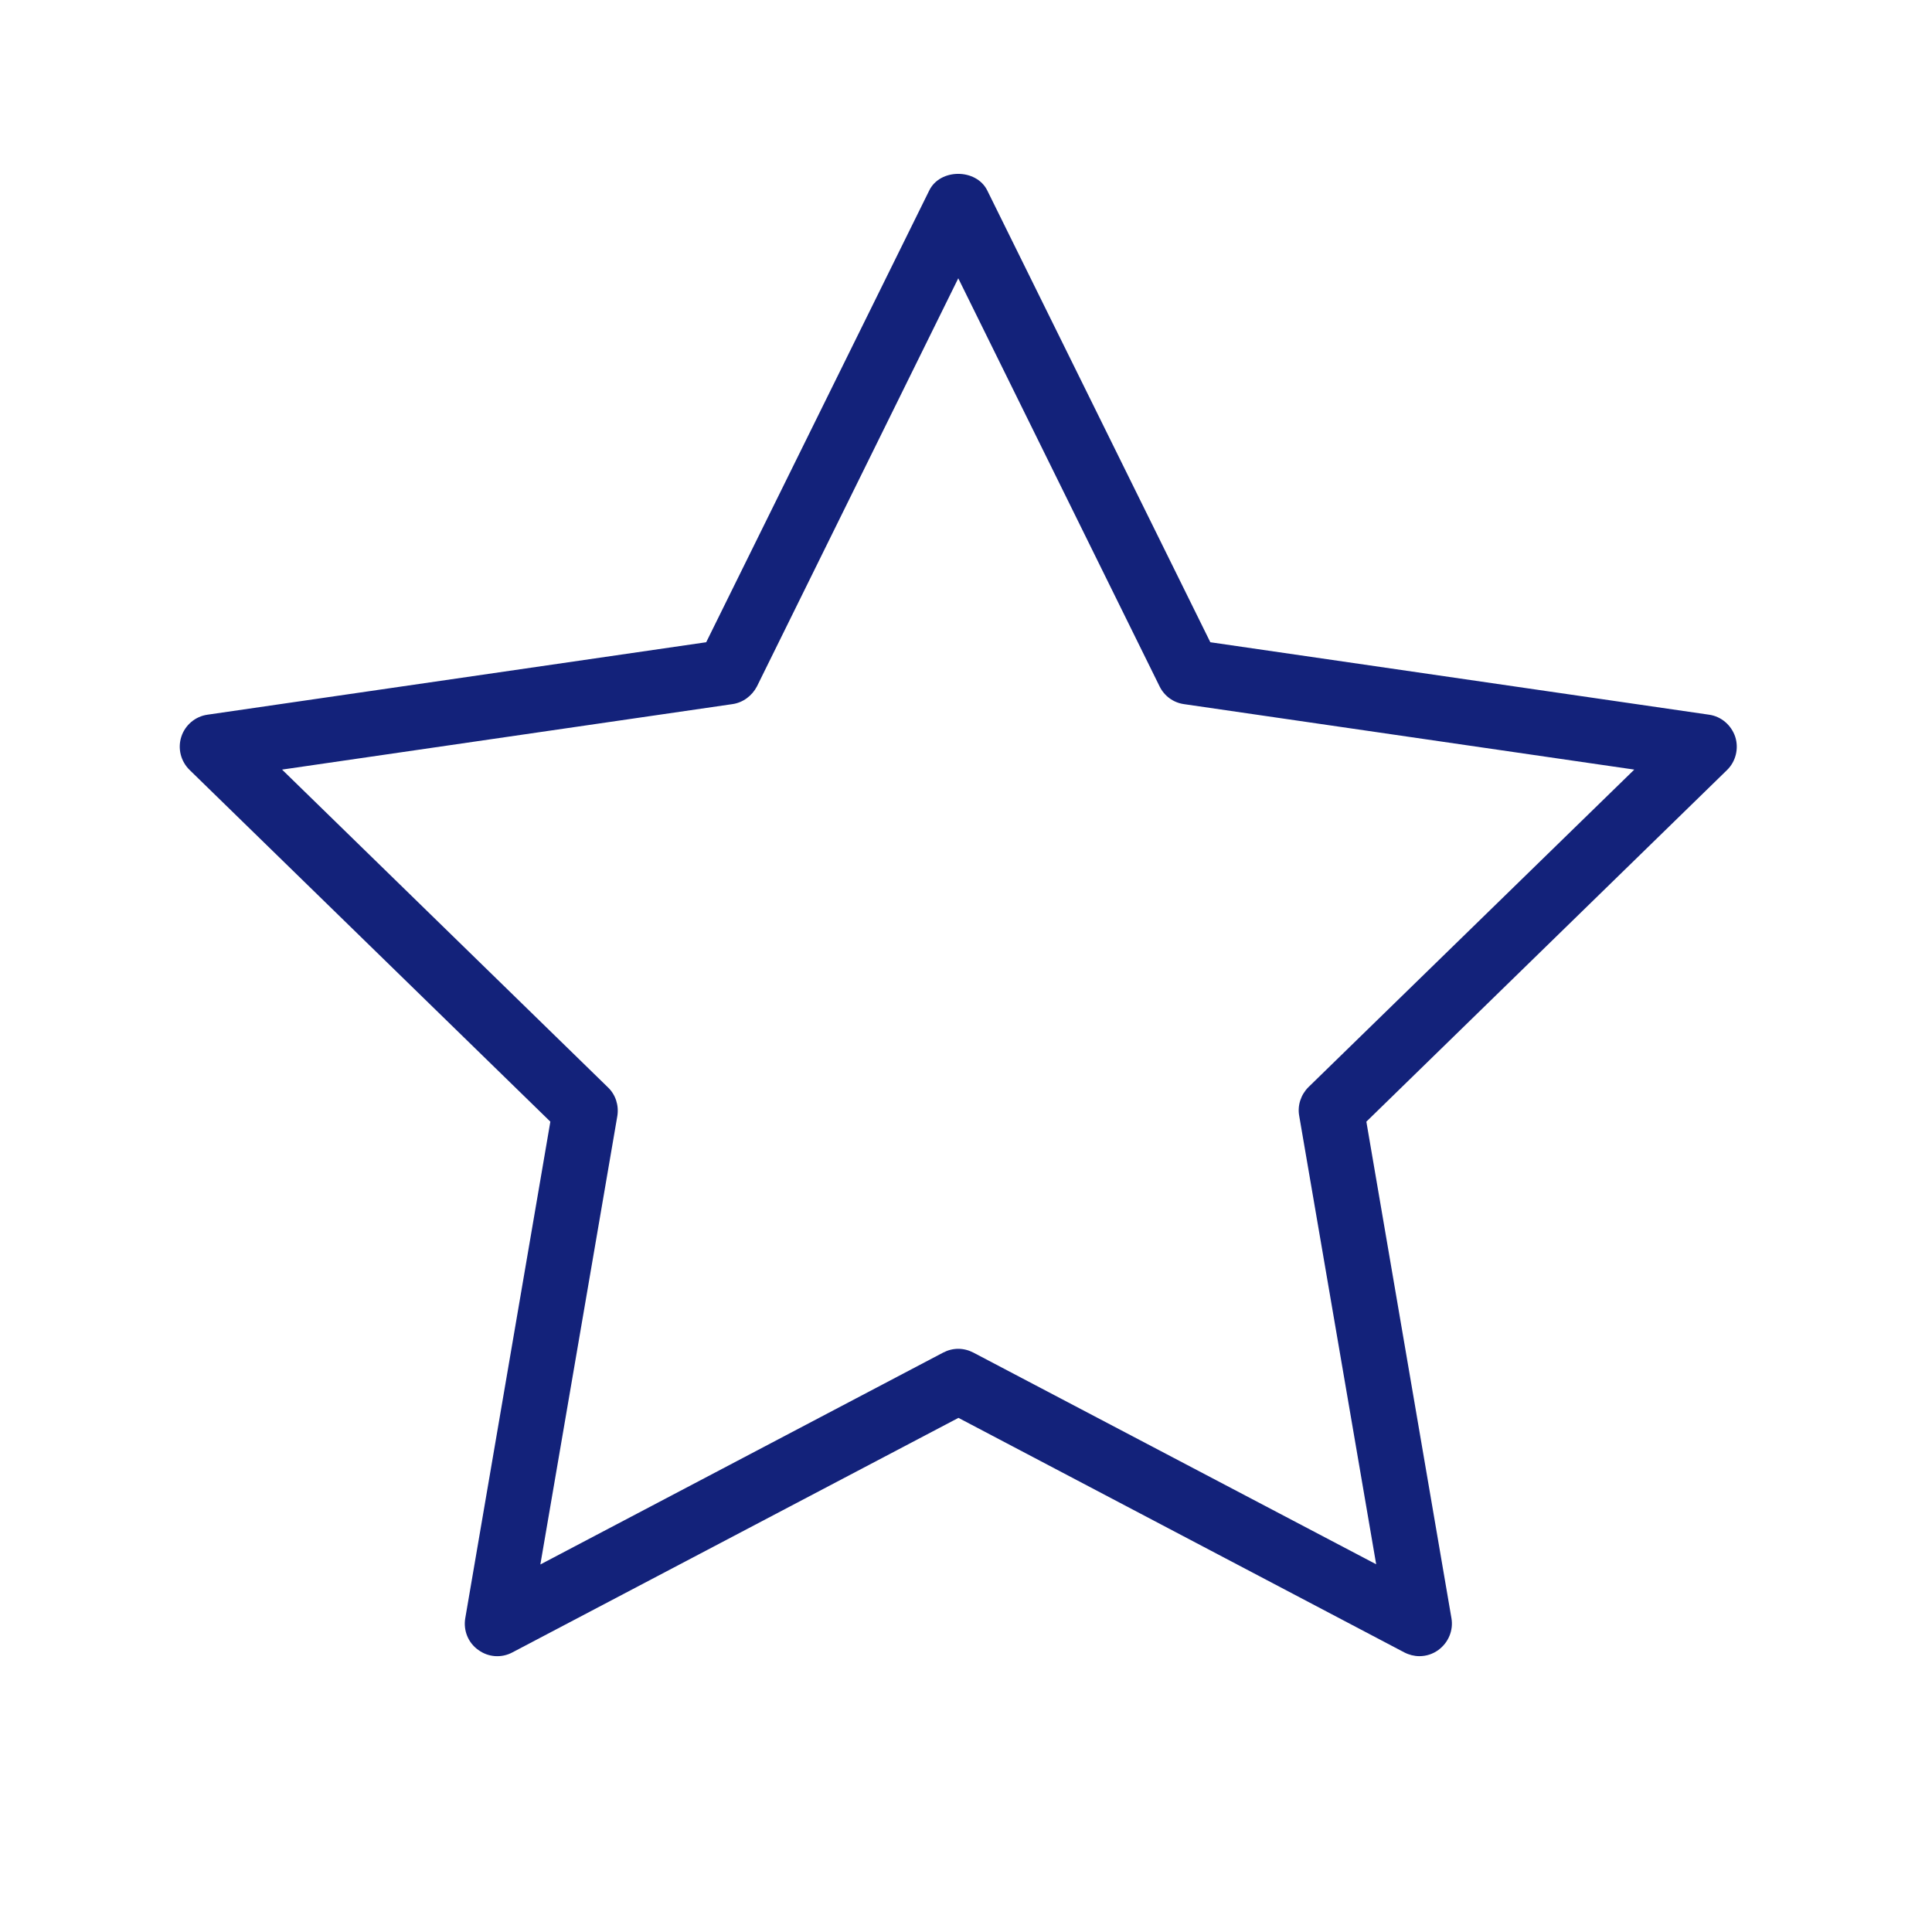 <?xml version="1.0" standalone="no"?><!DOCTYPE svg PUBLIC "-//W3C//DTD SVG 1.1//EN" "http://www.w3.org/Graphics/SVG/1.1/DTD/svg11.dtd"><svg t="1594341573305" class="icon" viewBox="0 0 1024 1024" version="1.1" xmlns="http://www.w3.org/2000/svg" p-id="3390" width="32" height="32" xmlns:xlink="http://www.w3.org/1999/xlink"><defs><style type="text/css"></style></defs><path d="M919.7 390.5c-2.1-6.2-7.4-10.8-13.9-11.7l-264.3-38.4L523.3 101c-5.8-11.8-25.1-11.8-30.8 0L374.3 340.4 110 378.8c-6.5 0.9-11.9 5.5-13.9 11.7-2 6.2-0.3 13 4.4 17.6l191.2 186.4-45.1 263.2c-1.1 6.4 1.5 13 6.9 16.8 5.3 3.9 12.3 4.4 18.1 1.3L508 751.5l236.3 124.3c2.5 1.3 5.3 2 8 2 3.6 0 7.1-1.1 10.1-3.3 5.3-3.9 8-10.4 6.9-16.8l-45.1-263.2 191.2-186.4c4.6-4.5 6.3-11.4 4.3-17.6zM693.5 576.2c-4 4-5.9 9.7-4.9 15.2l40.8 237.7-213.5-112.2c-2.5-1.3-5.3-2-8-2-2.8 0-5.5 0.7-8 2L286.4 829.2l40.8-237.7c0.9-5.6-0.9-11.3-5-15.2L149.5 407.9l238.7-34.7c5.6-0.8 10.4-4.4 13-9.4l106.7-216.3 106.7 216.3c2.5 5.1 7.3 8.6 12.9 9.4l238.7 34.7-172.7 168.3z m0 0" p-id="3391" fill="#13227a"></path></svg>